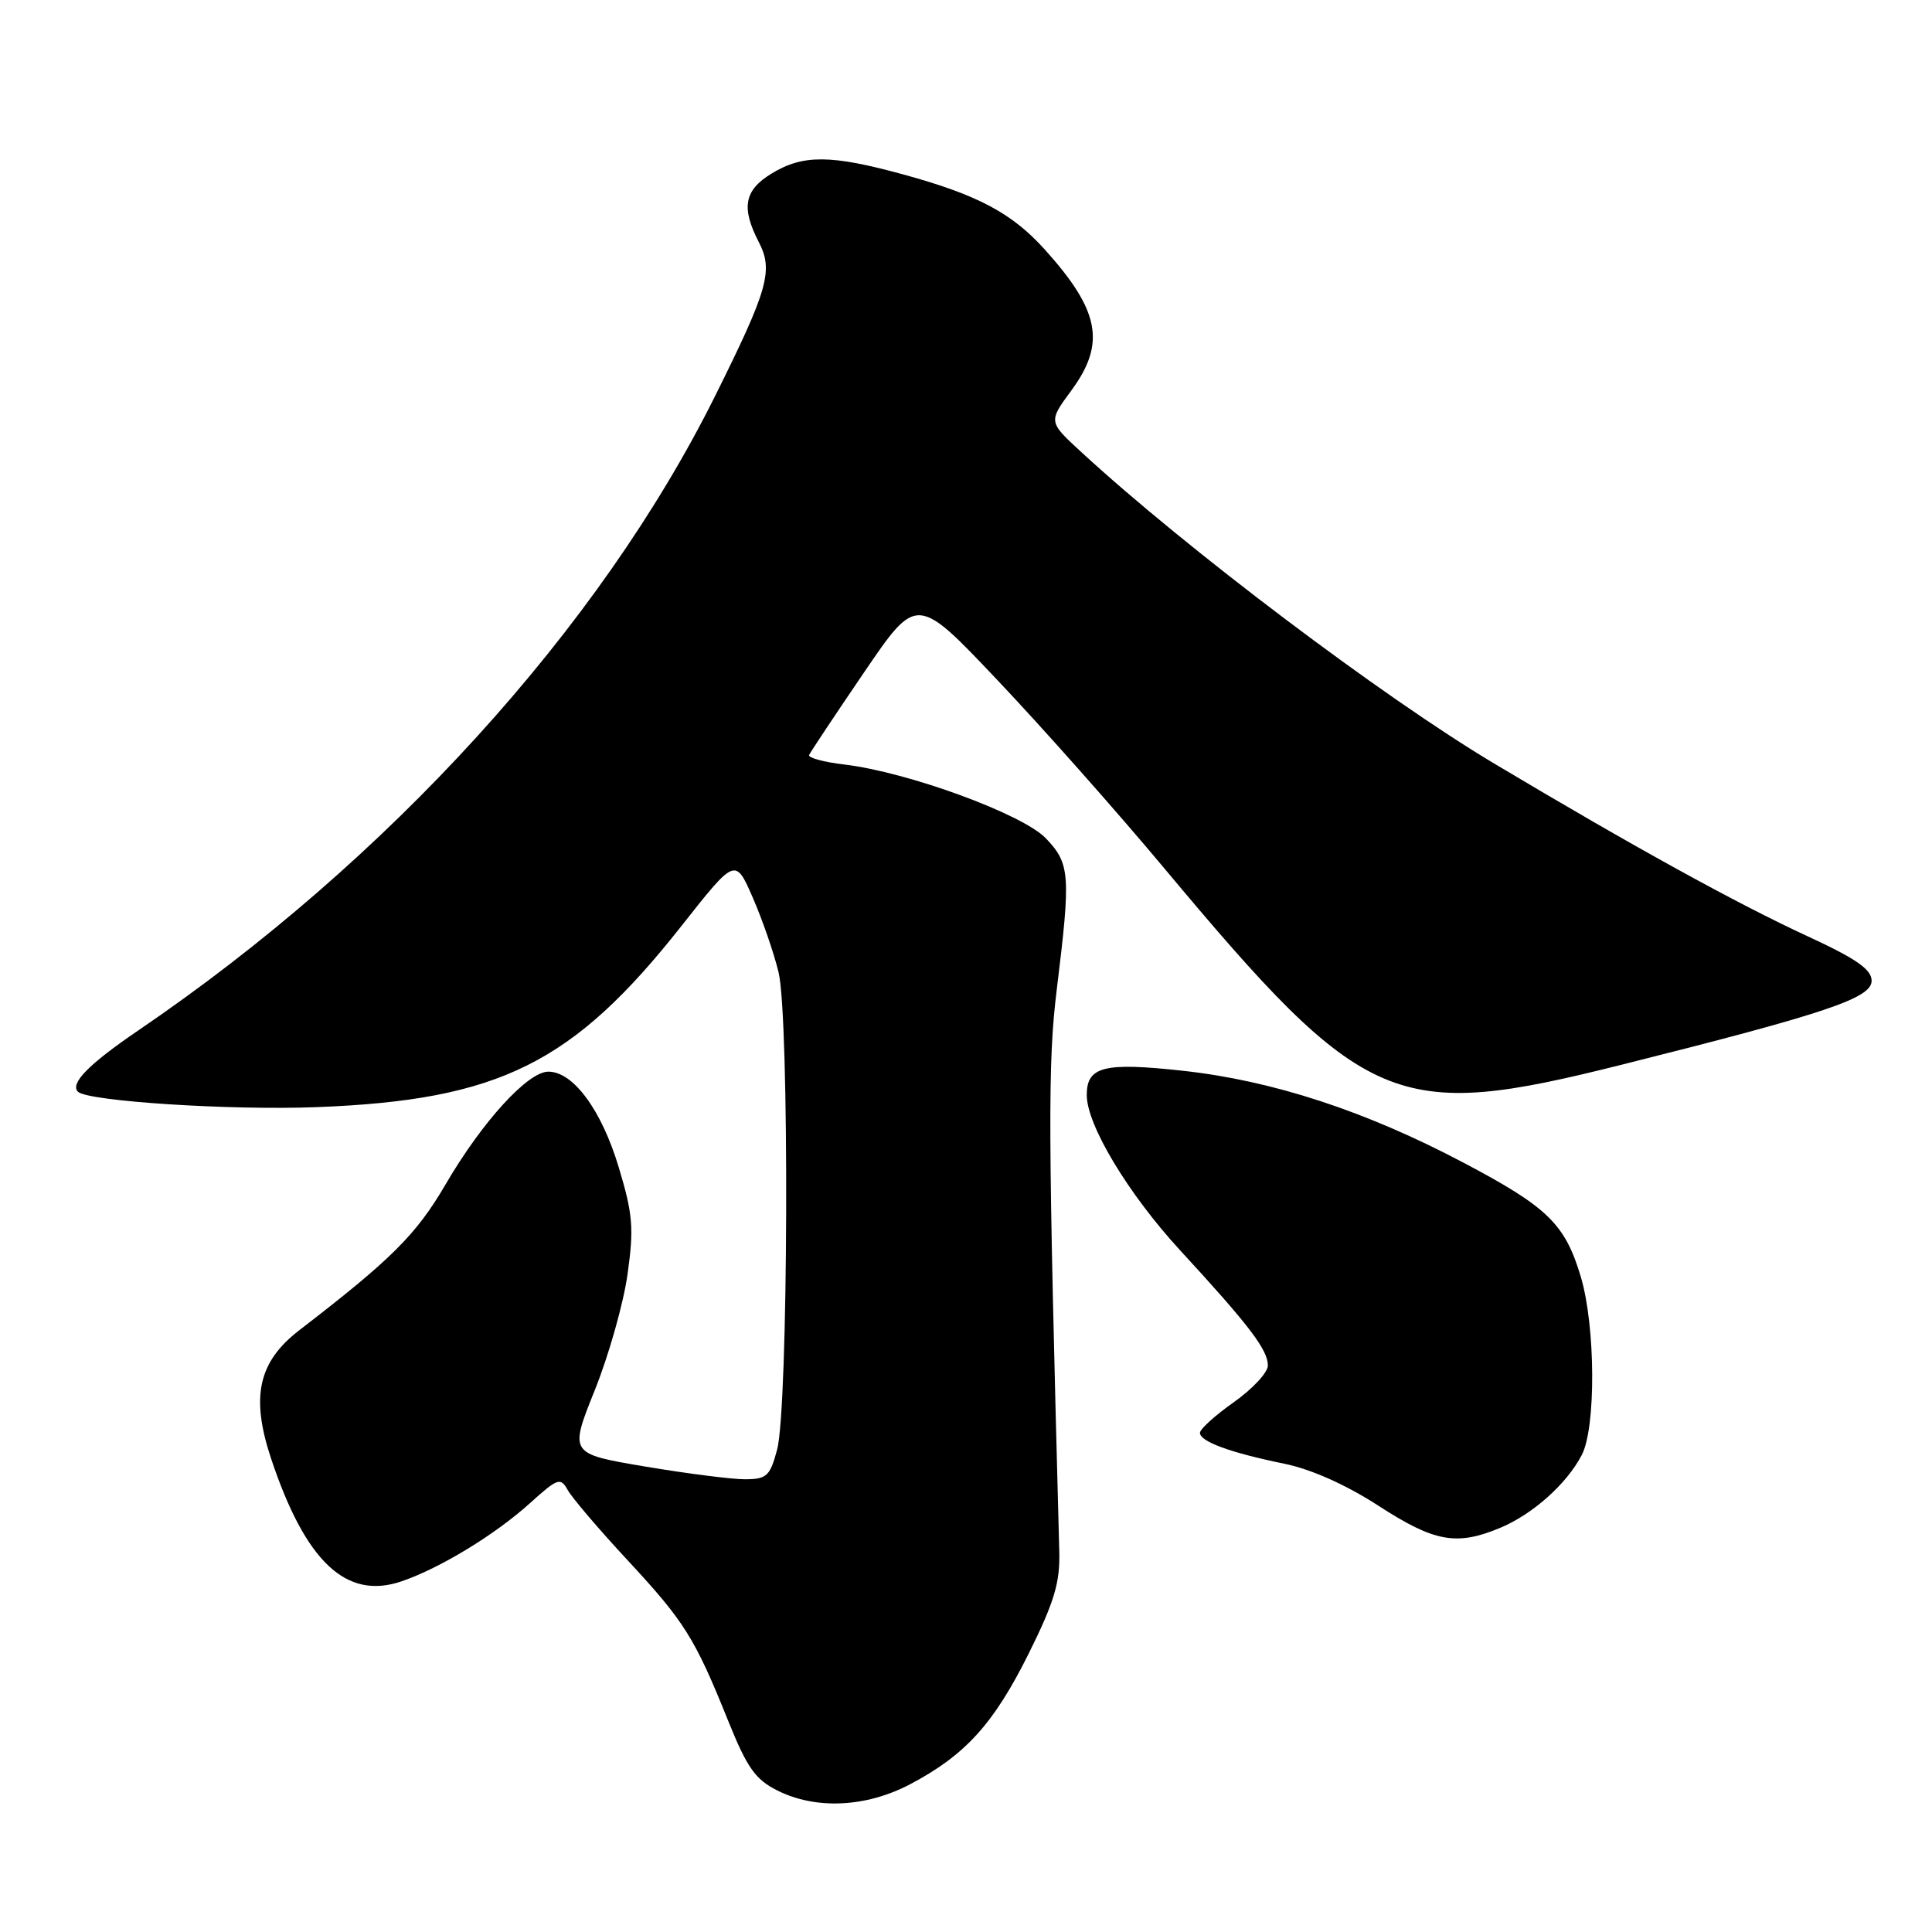 <?xml version="1.0" encoding="UTF-8" standalone="no"?>
<!DOCTYPE svg PUBLIC "-//W3C//DTD SVG 1.1//EN" "http://www.w3.org/Graphics/SVG/1.1/DTD/svg11.dtd" >
<svg xmlns="http://www.w3.org/2000/svg" xmlns:xlink="http://www.w3.org/1999/xlink" version="1.1" viewBox="0 0 256 256">
 <g >
 <path fill="currentColor"
d=" M 120.60 236.42 C 127.92 232.56 131.68 228.41 136.32 219.08 C 139.71 212.25 140.47 209.69 140.36 205.58 C 138.86 149.36 138.82 140.88 140.04 131.00 C 141.90 115.91 141.79 114.44 138.58 111.08 C 135.49 107.86 120.30 102.30 111.86 101.30 C 109.15 100.98 107.06 100.41 107.21 100.04 C 107.37 99.68 110.64 94.75 114.49 89.10 C 121.48 78.83 121.48 78.83 132.21 90.17 C 138.12 96.40 148.02 107.57 154.22 114.99 C 180.99 147.02 184.77 148.64 215.00 141.05 C 241.99 134.28 248.00 132.26 248.00 129.96 C 248.00 128.46 245.99 127.05 239.58 124.09 C 230.12 119.72 216.48 112.21 198.00 101.18 C 183.22 92.36 157.16 72.70 143.23 59.86 C 138.91 55.88 138.91 55.88 141.96 51.74 C 146.56 45.49 145.73 41.14 138.40 33.02 C 134.05 28.21 129.52 25.81 119.67 23.11 C 110.11 20.49 106.40 20.46 102.25 22.99 C 98.60 25.21 98.18 27.51 100.56 32.11 C 102.49 35.85 101.76 38.40 94.74 52.50 C 79.44 83.23 51.44 114.02 18.26 136.58 C 11.77 141.00 9.24 143.57 10.33 144.66 C 11.59 145.92 30.57 147.15 42.00 146.70 C 66.16 145.77 75.92 140.92 90.30 122.69 C 97.43 113.65 97.43 113.65 99.73 118.90 C 100.99 121.78 102.54 126.25 103.16 128.82 C 104.62 134.78 104.46 186.58 102.97 192.09 C 102.03 195.60 101.60 196.00 98.71 196.01 C 96.95 196.01 90.98 195.25 85.47 194.32 C 75.43 192.63 75.43 192.63 78.81 184.21 C 80.67 179.58 82.63 172.64 83.16 168.79 C 84.01 162.71 83.85 160.86 81.98 154.65 C 79.70 147.08 75.96 142.00 72.66 142.00 C 69.93 142.00 63.88 148.64 59.01 156.99 C 55.14 163.61 51.86 166.87 39.66 176.26 C 34.22 180.45 33.20 185.08 35.91 193.24 C 40.48 206.96 45.89 212.05 53.22 209.53 C 58.35 207.77 65.60 203.35 70.22 199.18 C 73.92 195.84 74.27 195.72 75.24 197.46 C 75.81 198.48 79.37 202.66 83.15 206.73 C 90.74 214.91 92.06 217.03 96.48 228.00 C 98.99 234.24 100.09 235.79 103.00 237.25 C 108.12 239.81 114.77 239.49 120.60 236.42 Z  M 198.78 202.45 C 203.10 200.64 207.58 196.65 209.59 192.80 C 211.49 189.17 211.42 175.76 209.47 169.20 C 207.38 162.18 205.09 159.95 193.88 154.04 C 180.94 147.21 168.62 143.18 156.72 141.88 C 146.27 140.74 144.00 141.31 144.00 145.10 C 144.00 149.07 149.49 158.19 156.37 165.67 C 165.55 175.64 168.00 178.86 168.00 180.94 C 168.00 181.86 165.97 184.04 163.50 185.79 C 161.03 187.53 159.00 189.36 159.00 189.86 C 159.00 191.01 163.02 192.49 170.17 193.95 C 173.75 194.68 178.36 196.74 182.67 199.53 C 190.08 204.33 193.00 204.86 198.78 202.45 Z "/>
</g>
</svg>